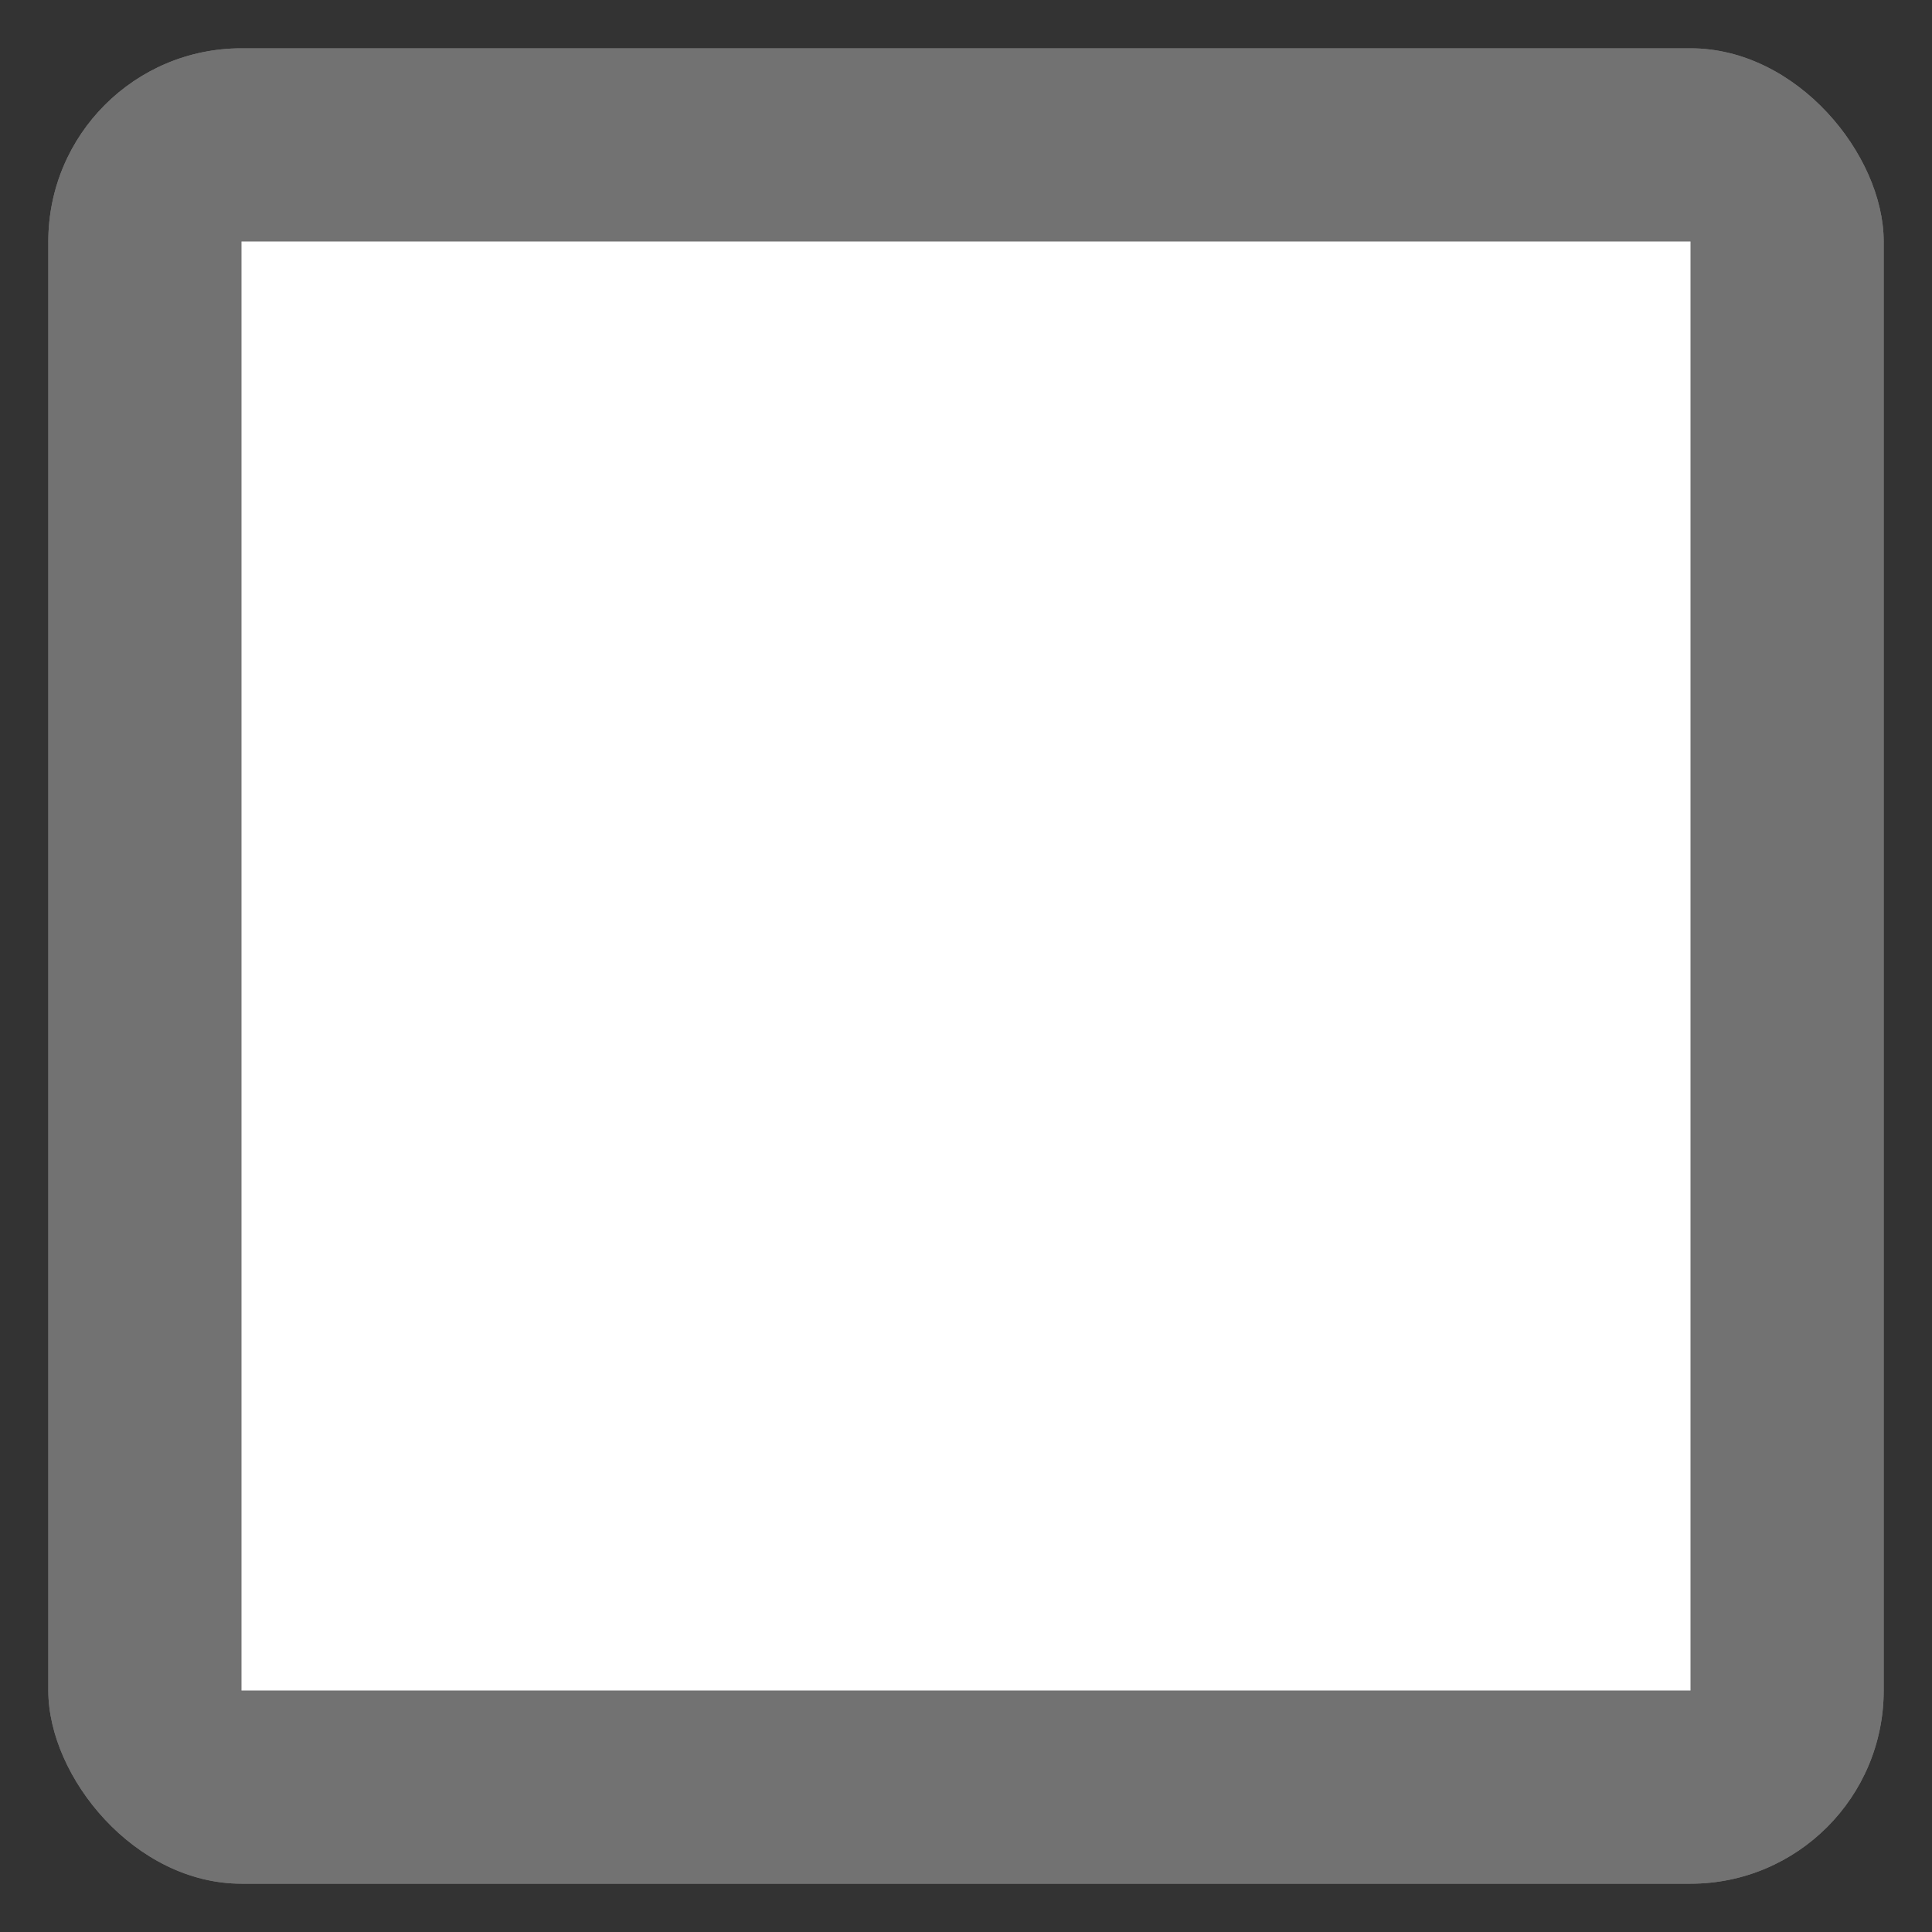 <svg id="Layer_1" data-name="Layer 1" xmlns="http://www.w3.org/2000/svg" xmlns:xlink="http://www.w3.org/1999/xlink" viewBox="0 0 20 20">
  <rect x="0" y="0" width="20" height="20" fill="#333333" stroke="none"/>
  <defs>
    <style>
      .cls-1, .cls-7 {
        fill: none;
      }

      .cls-2 {
        clip-path: url(#clip-path);
      }

      .cls-3 {
        isolation: isolate;
      }

      .cls-4 {
        clip-path: url(#clip-path-2);
      }

      .cls-5 {
        clip-path: url(#clip-path-4);
      }

      .cls-6 {
        fill: #727272;
      }

      .cls-7 {
        stroke: #727272;
        stroke-miterlimit: 10;
        stroke-width: 4px;
      }

      .cls-8 {
        clip-path: url(#clip-path-6);
      }

      .cls-9 {
        fill: #fff;
      }
    </style>
    <clipPath id="clip-path">
      <rect class="cls-1" x="0.5" y="0.5" width="19" height="19" rx="2" ry="2"/>
    </clipPath>
    <clipPath id="clip-path-2">
      <rect class="cls-1" x="-19.5" y="-19.5" width="59" height="59"/>
    </clipPath>
    <clipPath id="clip-path-4">
      <rect class="cls-1" x="0.5" y="0.5" width="19" height="19"/>
    </clipPath>
    <clipPath id="clip-path-6">
      <rect class="cls-1" x="2.5" y="2.5" width="15" height="15"/>
    </clipPath>
  </defs>
  <title>Checkbox - Off V2</title>
  <g class="cls-2">
    <g class="cls-3">
      <g class="cls-4">
        <g class="cls-2">
          <g class="cls-5">
            <rect class="cls-6" x="0.5" y="0.5" width="19" height="19" rx="2" ry="2"/>
          </g>
        </g>
        <g class="cls-5">
          <rect class="cls-7" x="0.5" y="0.5" width="19" height="19" rx="2" ry="2"/>
        </g>
      </g>
    </g>
  </g>
  <g class="cls-8">
    <rect class="cls-9" x="-2.5" y="-2.5" width="25" height="25"/>
  </g>
</svg>
